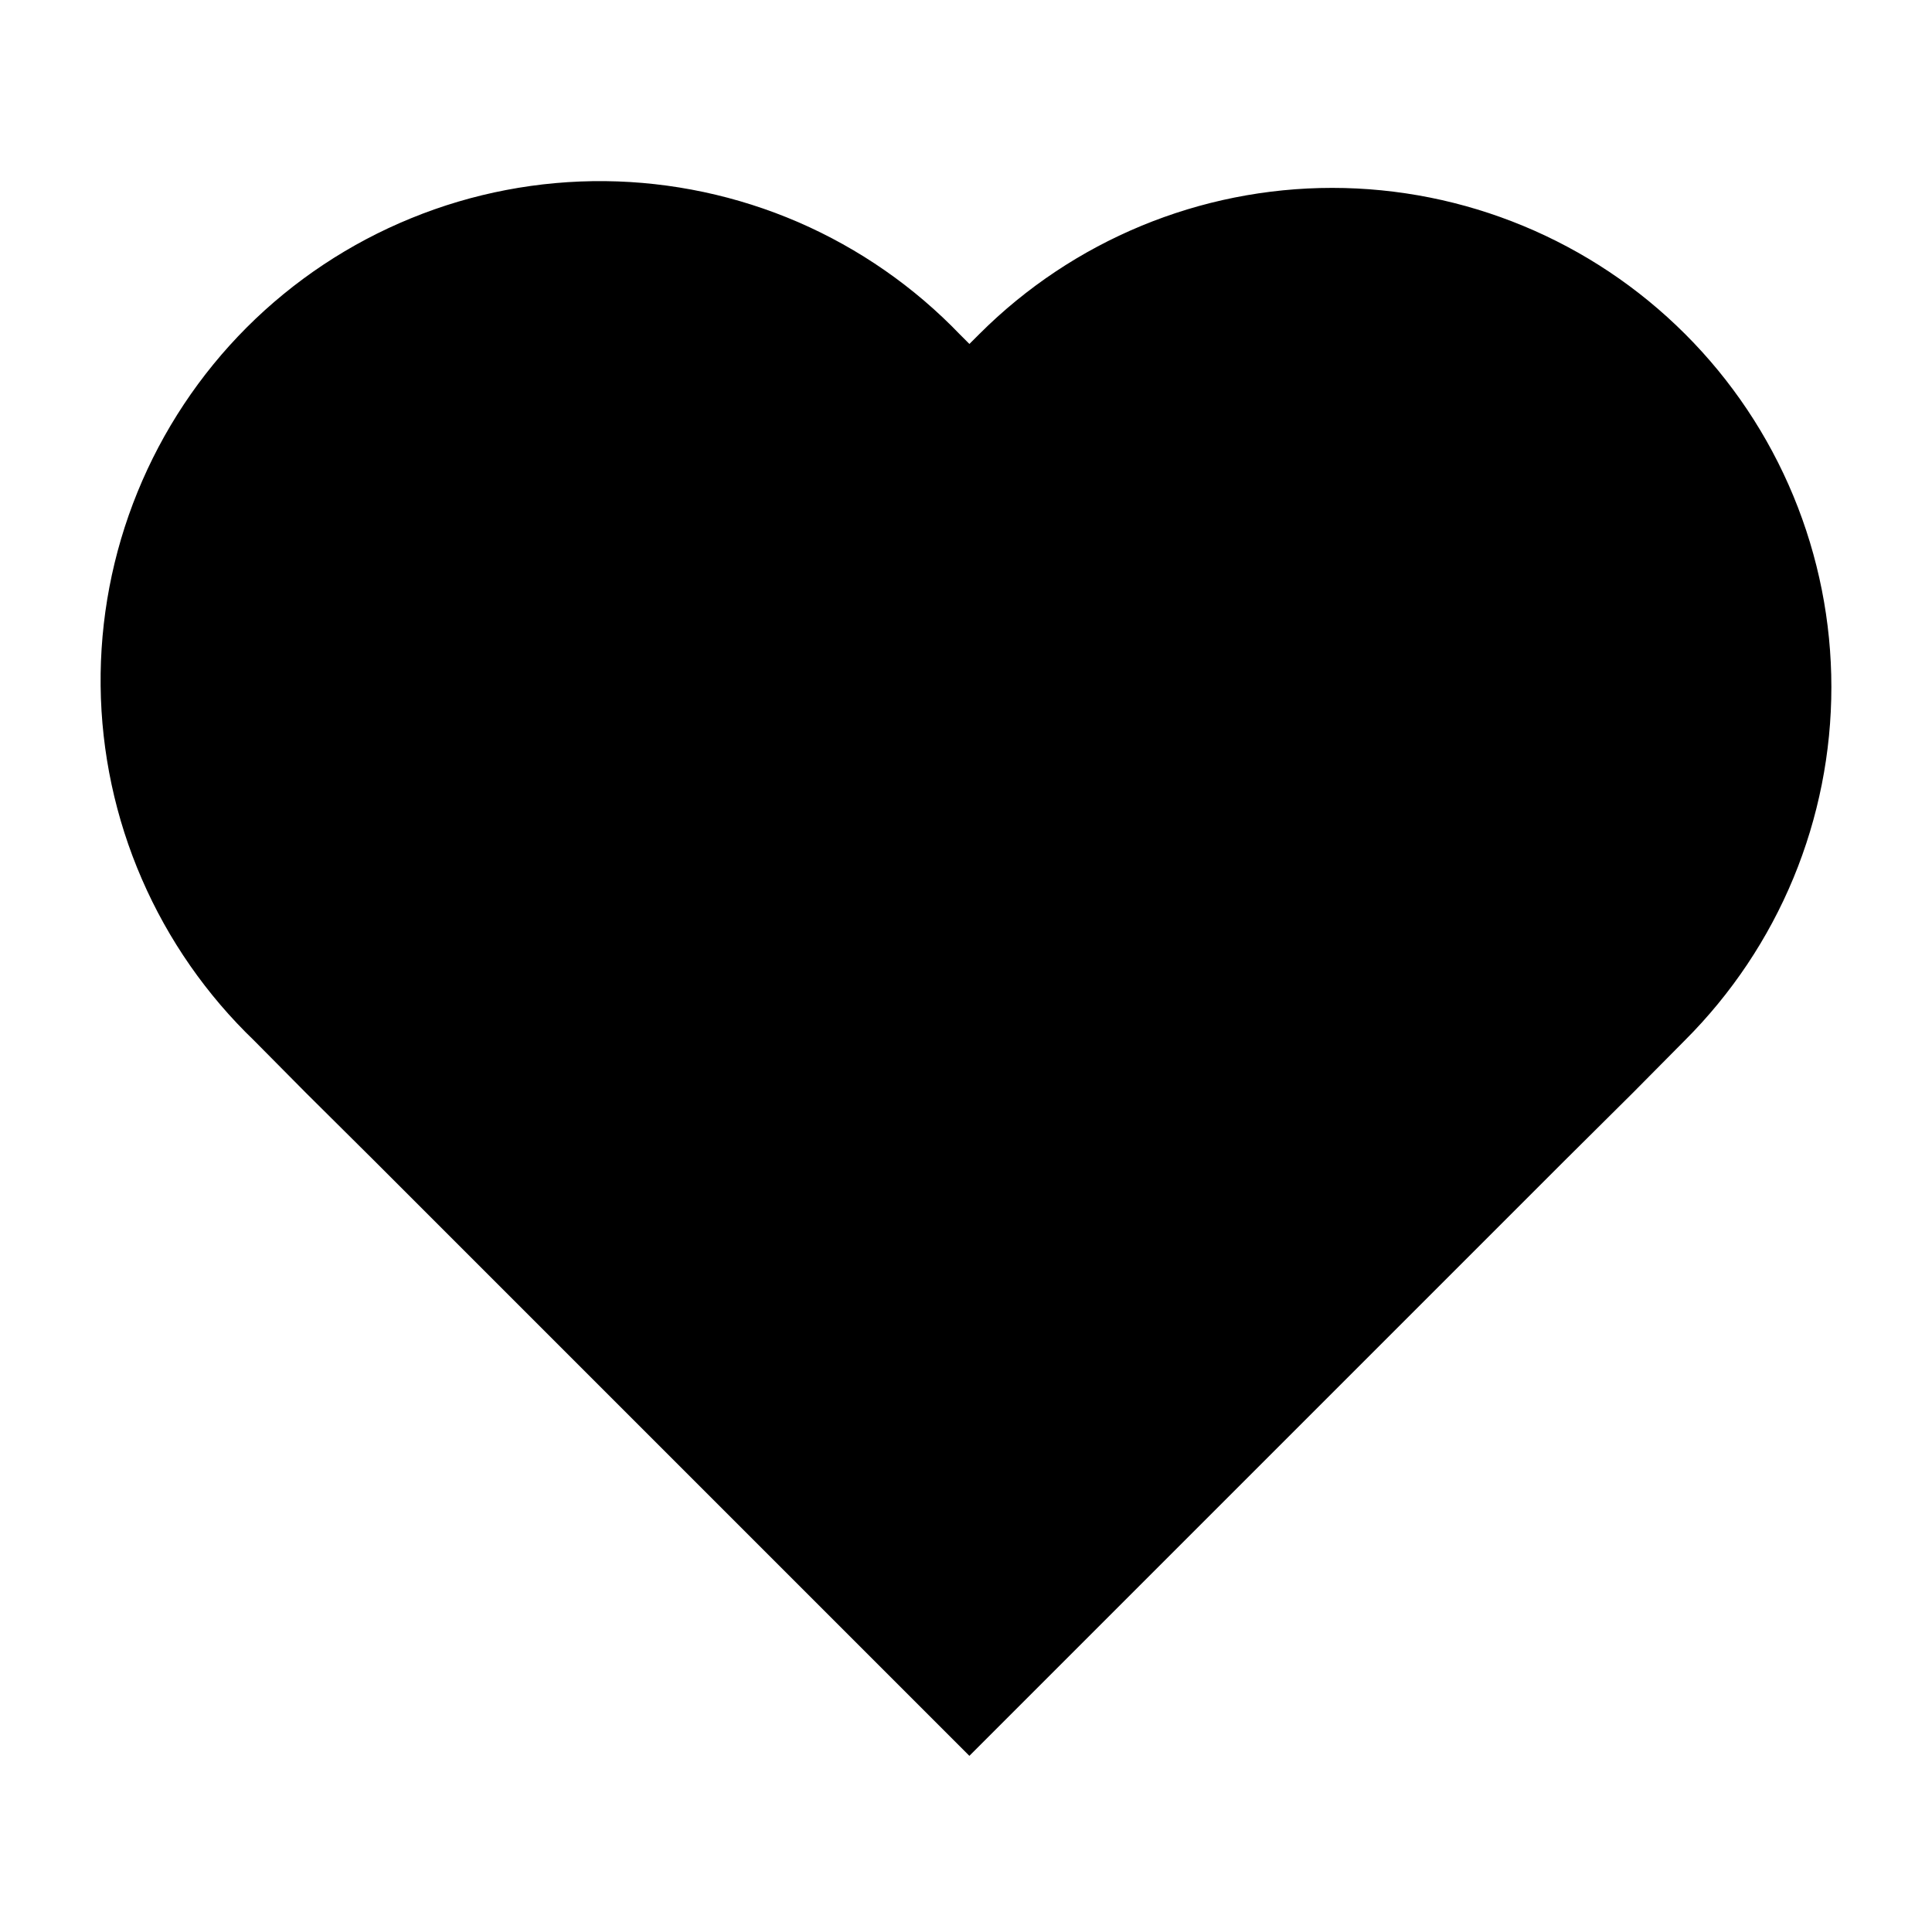 <svg width="24" height="24" viewBox="0 0 24 24" fill="none" xmlns="http://www.w3.org/2000/svg">
<path fill-rule="evenodd" clip-rule="evenodd" d="M16.549 3.084C17.994 3.084 19.38 3.658 20.402 4.679C20.909 5.185 21.311 5.786 21.585 6.448C21.859 7.11 22 7.819 22 8.535C22 9.251 21.859 9.96 21.585 10.622C21.311 11.283 20.909 11.884 20.402 12.391L19.754 13.045L18.894 13.899L12.042 20.751L5.19 13.899L4.33 13.045L3.682 12.391C3.158 11.889 2.739 11.287 2.45 10.621C2.161 9.956 2.008 9.239 2 8.513C1.992 7.787 2.129 7.067 2.403 6.395C2.677 5.723 3.082 5.112 3.595 4.598C4.108 4.085 4.719 3.679 5.391 3.405C6.063 3.13 6.783 2.993 7.509 3C8.234 3.008 8.951 3.16 9.618 3.448C10.284 3.737 10.886 4.155 11.388 4.679L12.042 5.333L12.697 4.679C13.719 3.658 15.105 3.084 16.549 3.084Z" fill="black" stroke="black" stroke-width="1.5" stroke-miterlimit="10" stroke-linecap="round"/>
</svg>
